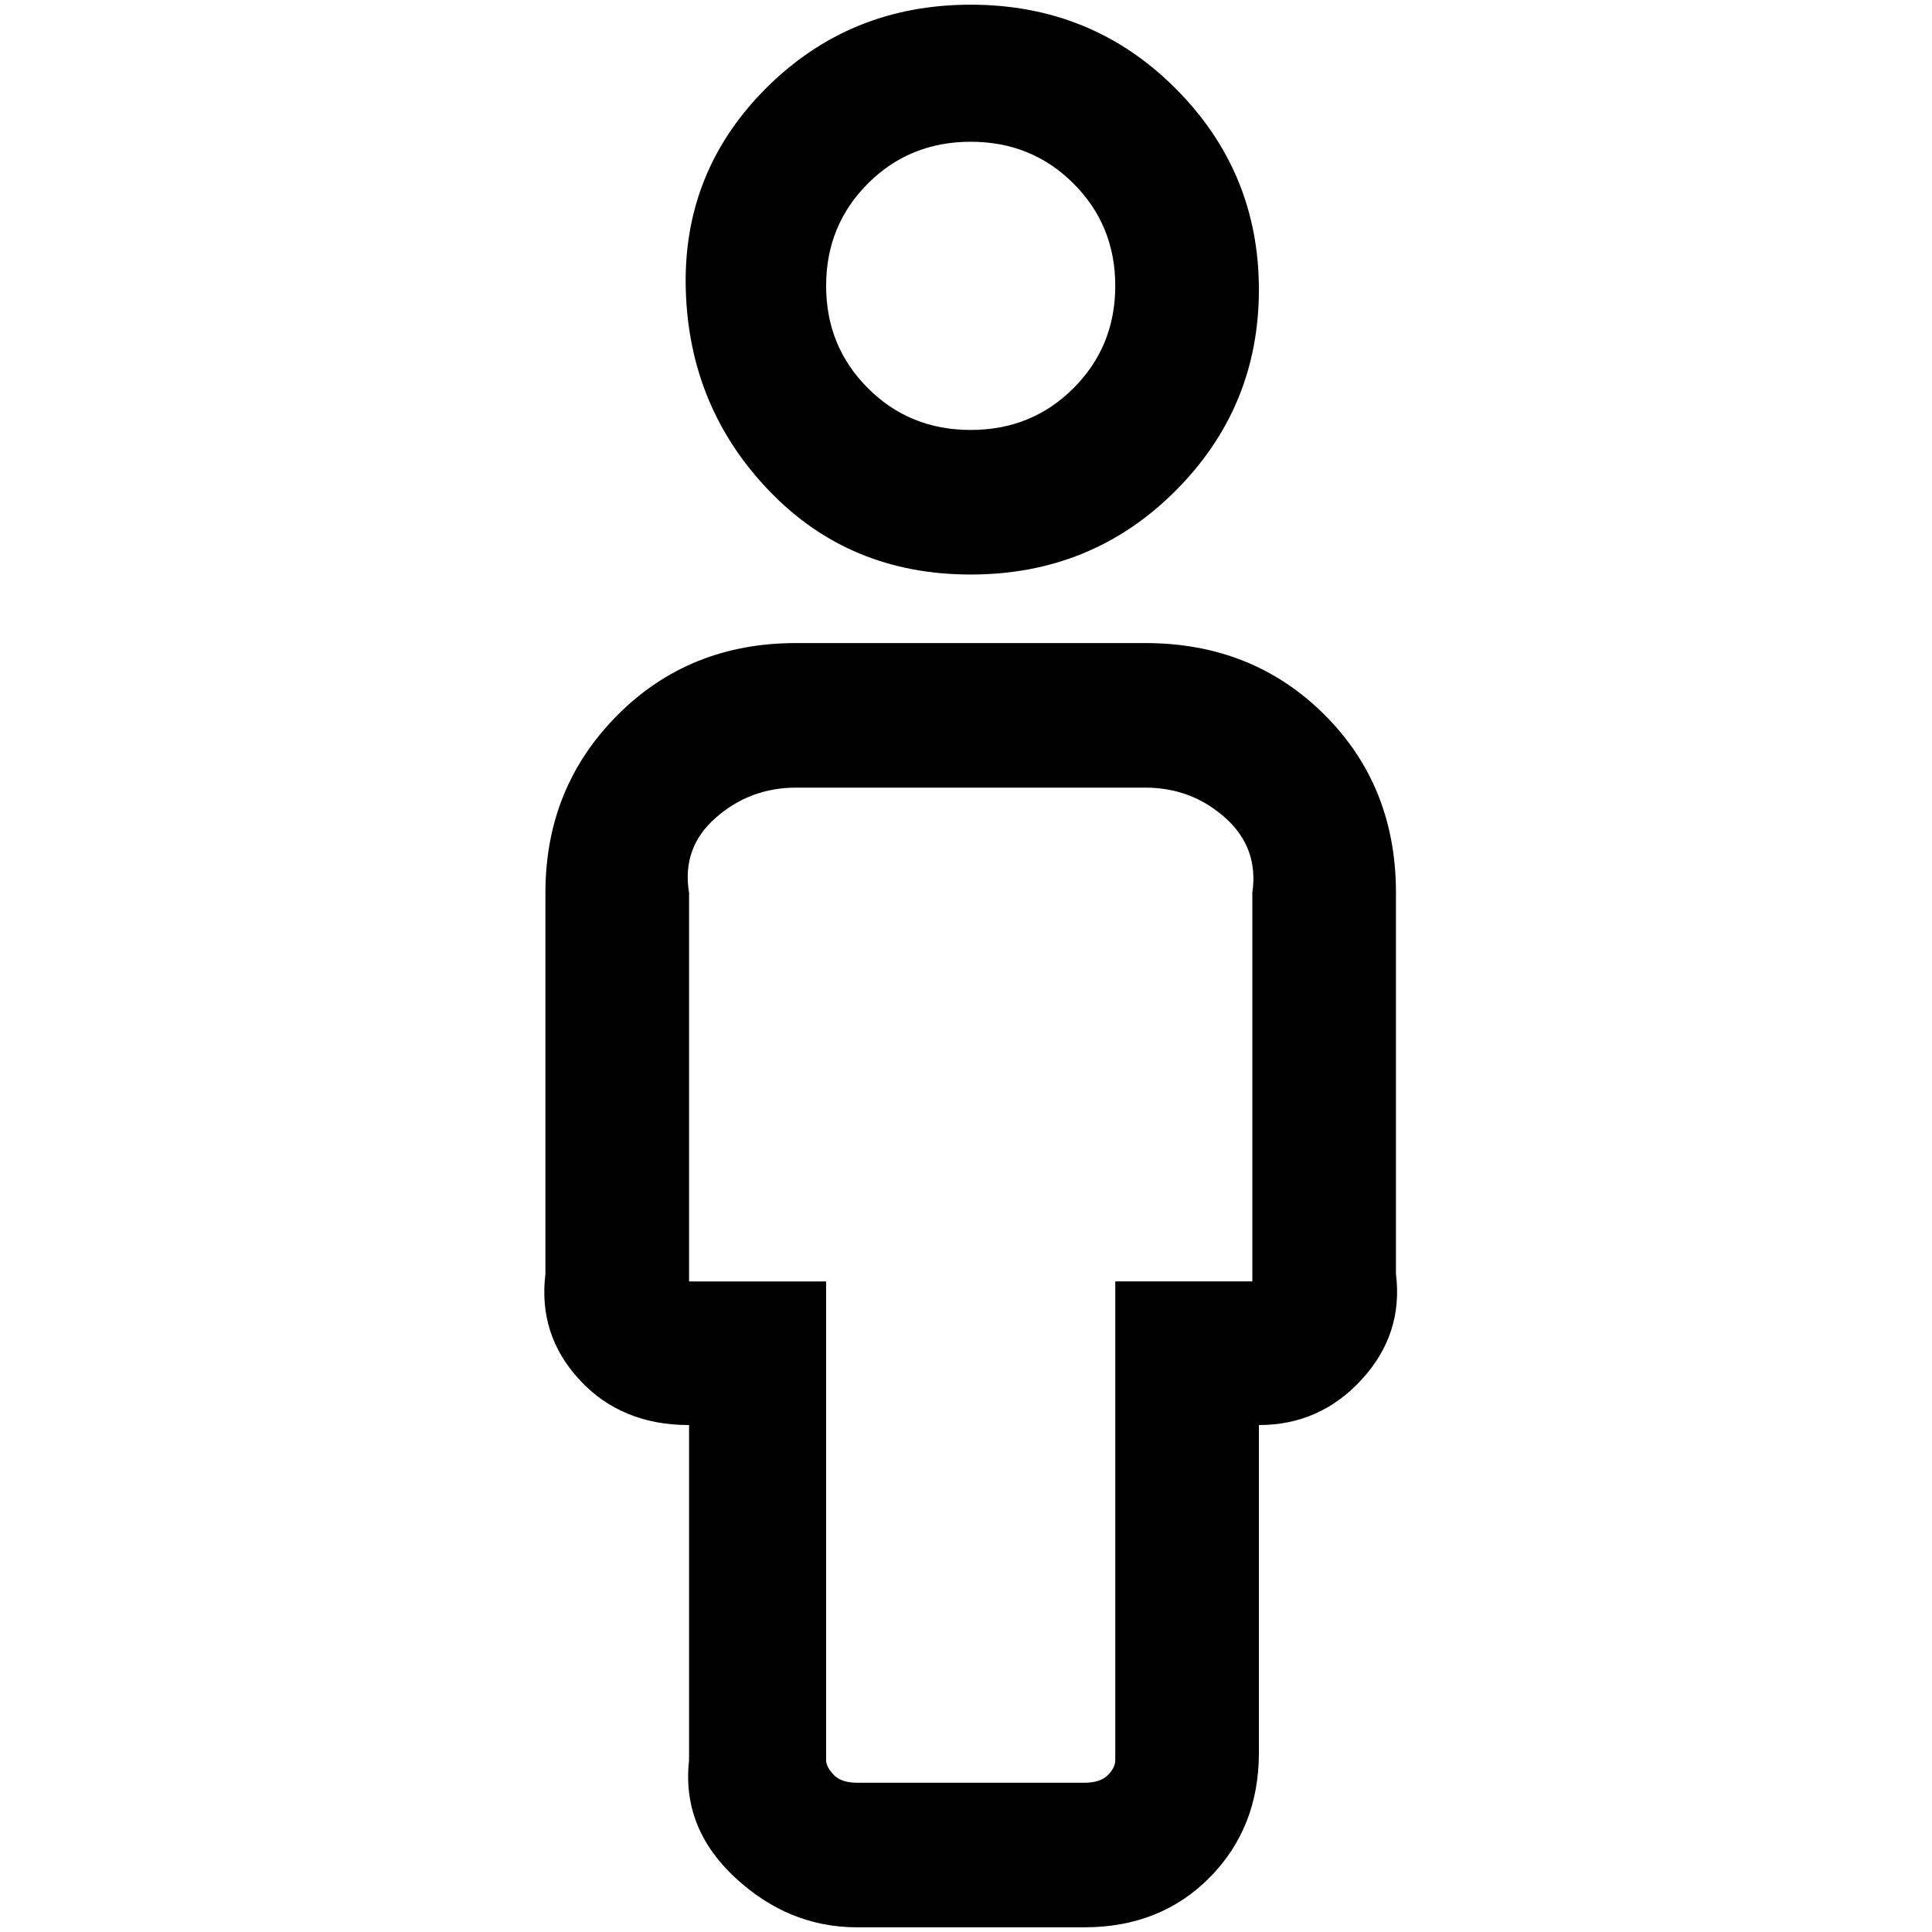 <?xml version="1.0" standalone="no"?>
<!DOCTYPE svg PUBLIC "-//W3C//DTD SVG 1.1//EN" "http://www.w3.org/Graphics/SVG/1.1/DTD/svg11.dtd" >
<svg xmlns="http://www.w3.org/2000/svg" xmlns:xlink="http://www.w3.org/1999/xlink" version="1.1" width="2048" height="2048" viewBox="-10 0 2058 2048">
   <path fill="currentColor"
d="M1024 146q65 0 109.5 44.5t44.5 109t-44.5 109t-109.5 44.5t-109.5 -44.5t-44.5 -109t44.5 -109t109.5 -44.5zM1024 0q-129 0 -218 89t-85.5 214.5t89 214.5t214.5 89t218 -89t89 -214.5t-89 -214.5t-218 -89zM1210 680h-372q-114 0 -190.5 77t-76.5 189v406
q-8 65 36.5 113t116.5 48v357q-8 72 49 125t130 53h242q81 0 133.5 -53t52.5 -133v-349q65 0 109.5 -48.5t36.5 -112.5v-406q0 -114 -76.5 -190t-190.5 -76zM724 1360v-414q-8 -48 28.5 -80t85.5 -32h372q49 0 85 32t29 80v414h-146v510q0 8 -8 16t-25 8h-242
q-17 0 -25 -8.5t-8 -15.5v-510h-146z" />
</svg>
